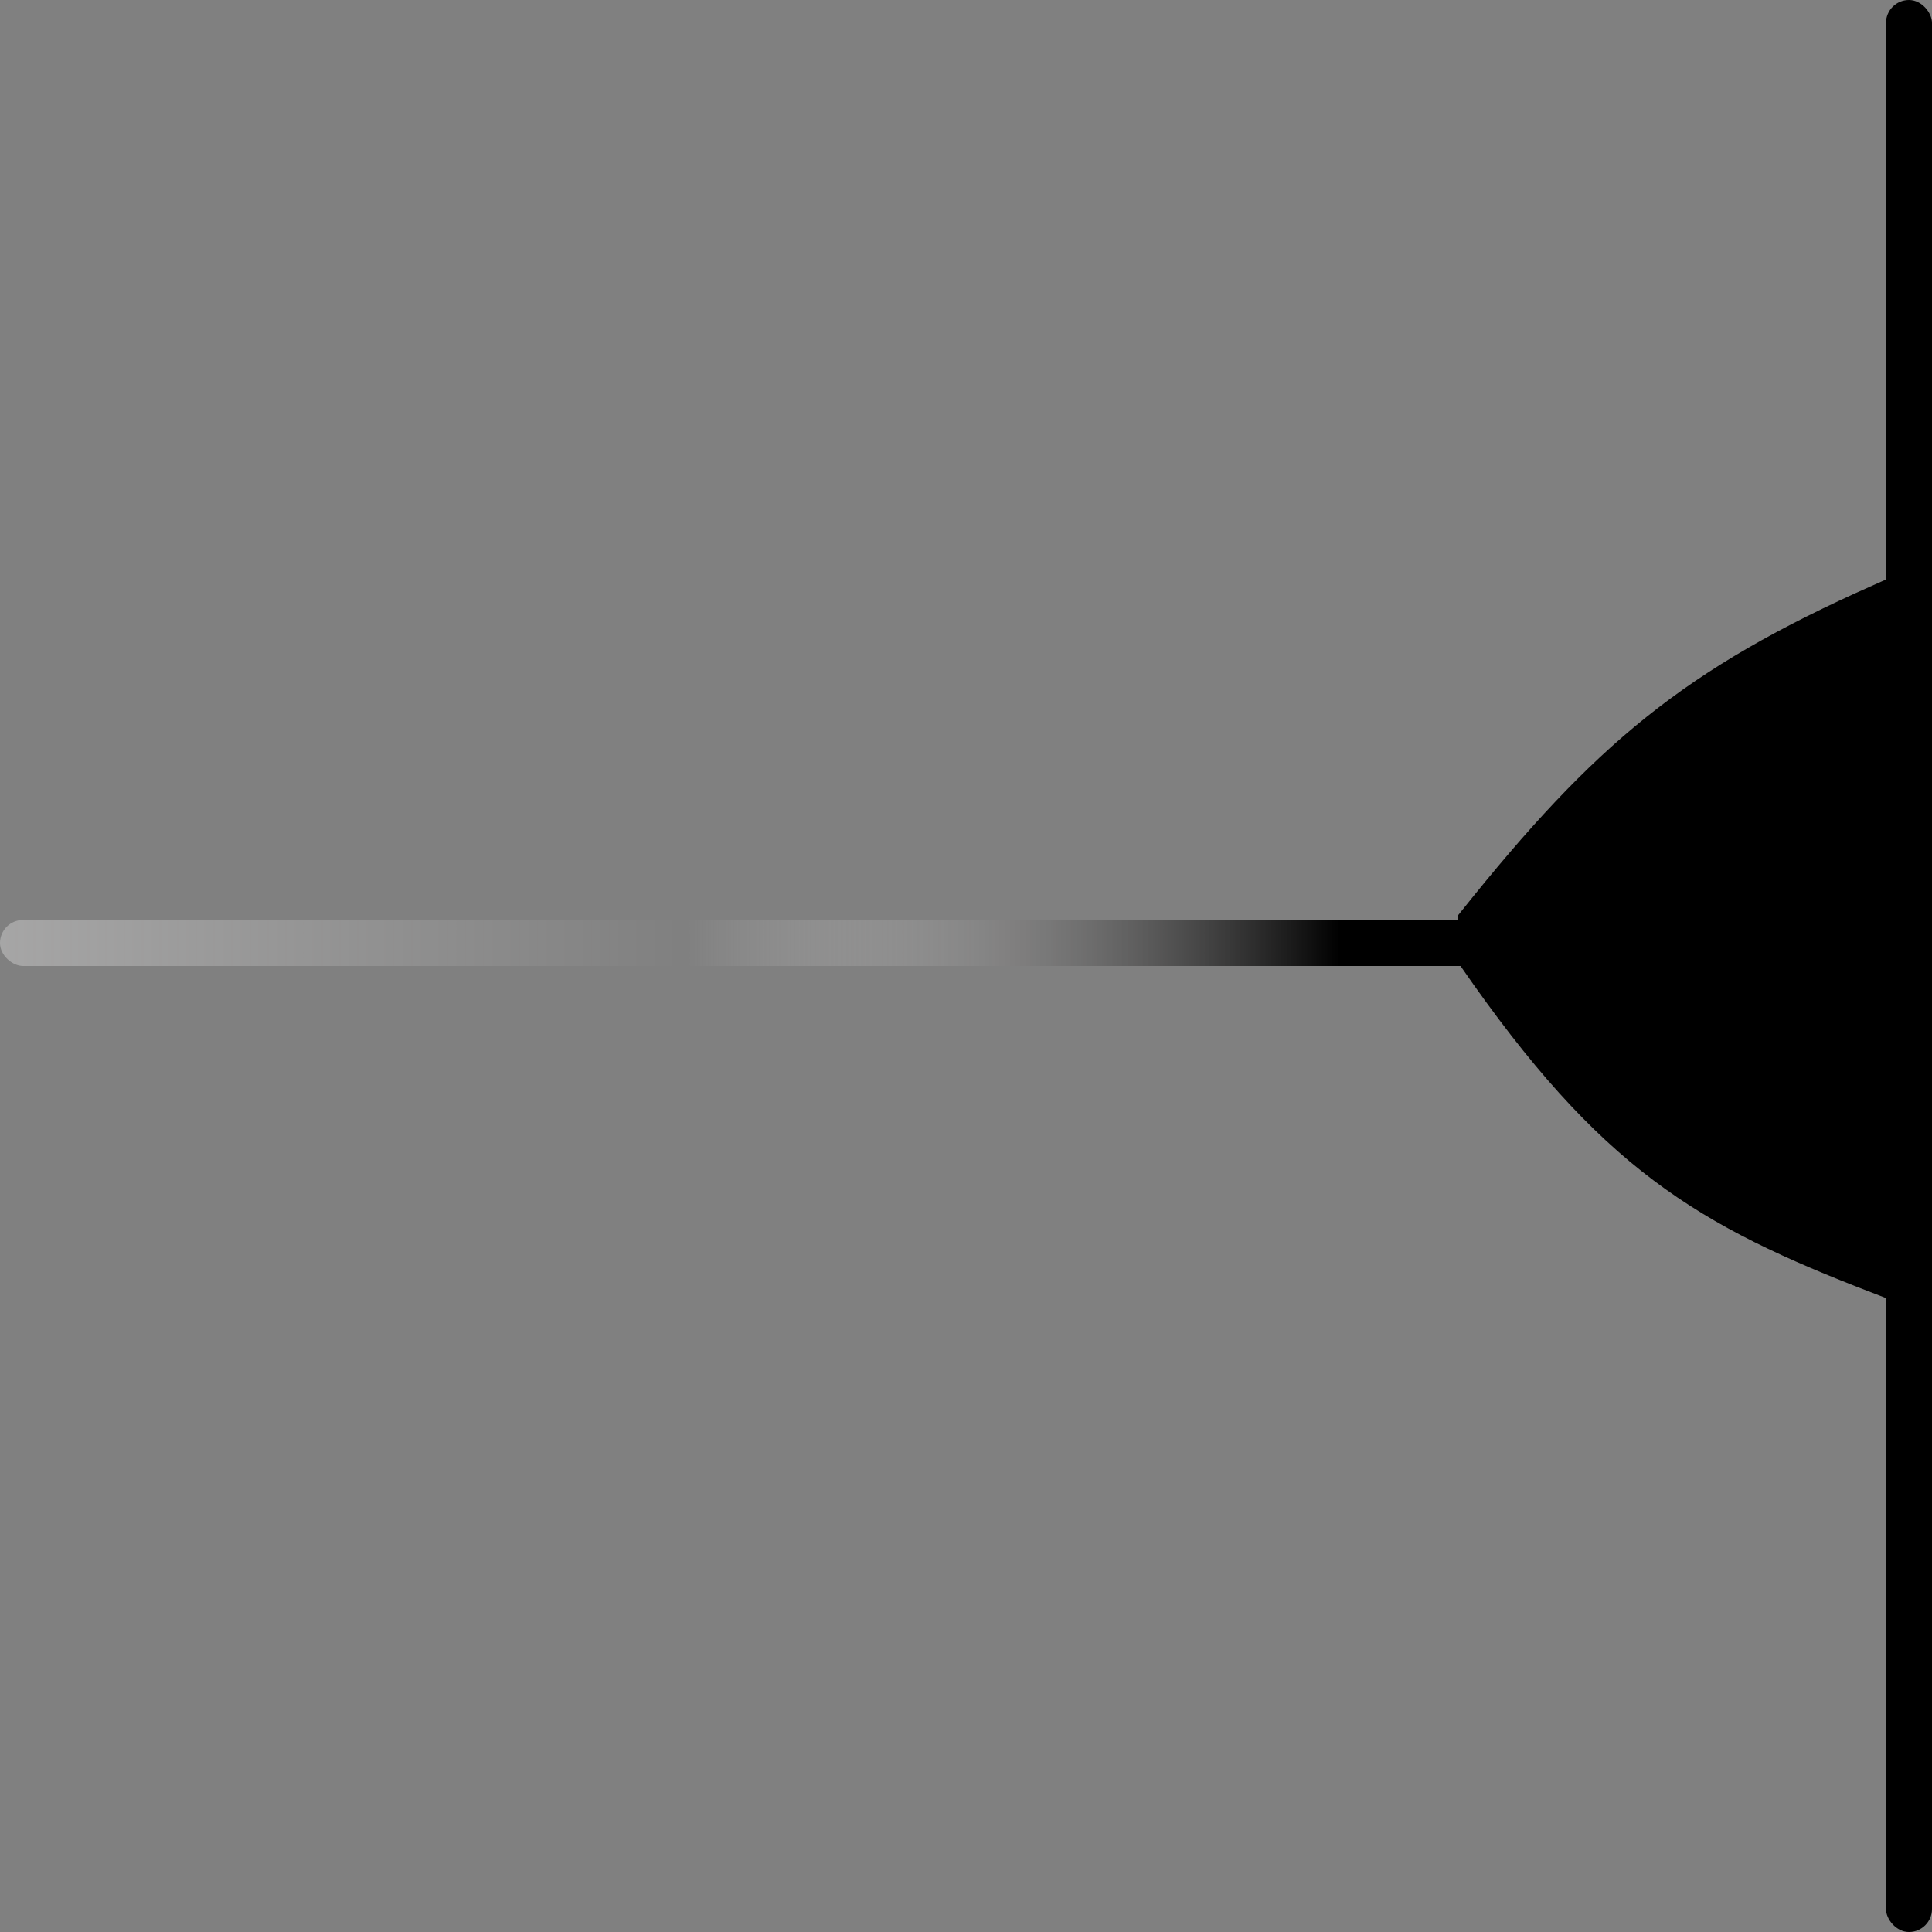 <svg width="70" height="70" viewBox="0 0 70 70" fill="none" xmlns="http://www.w3.org/2000/svg">
<rect x="0" y="0" width="70" height="70" fill="#808080" stroke="none"/>
<rect x="68.333" width="1.667" height="70" rx="0.833" fill="black"/>
<rect width="1.667" height="70" rx="0.833" transform="matrix(0 -1 -1 0 70 35)" fill="url(#paint0_linear_88_9)"/>
<path d="M68.055 21.667C61.302 24.671 58.137 27.317 53.333 33.333V34.722C58.344 41.972 61.726 43.951 68.055 46.389V21.667Z" fill="black" stroke="black"/>
<defs>
<linearGradient id="paint0_linear_88_9" x1="0.833" y1="0" x2="0.833" y2="70" gradientUnits="userSpaceOnUse">
<stop offset="0.307"/>
<stop offset="0.645" stop-color="#FFFEFE" stop-opacity="0"/>
<stop offset="1" stop-color="#FFFEFE" stop-opacity="0.3"/>
</linearGradient>
</defs>
</svg>
